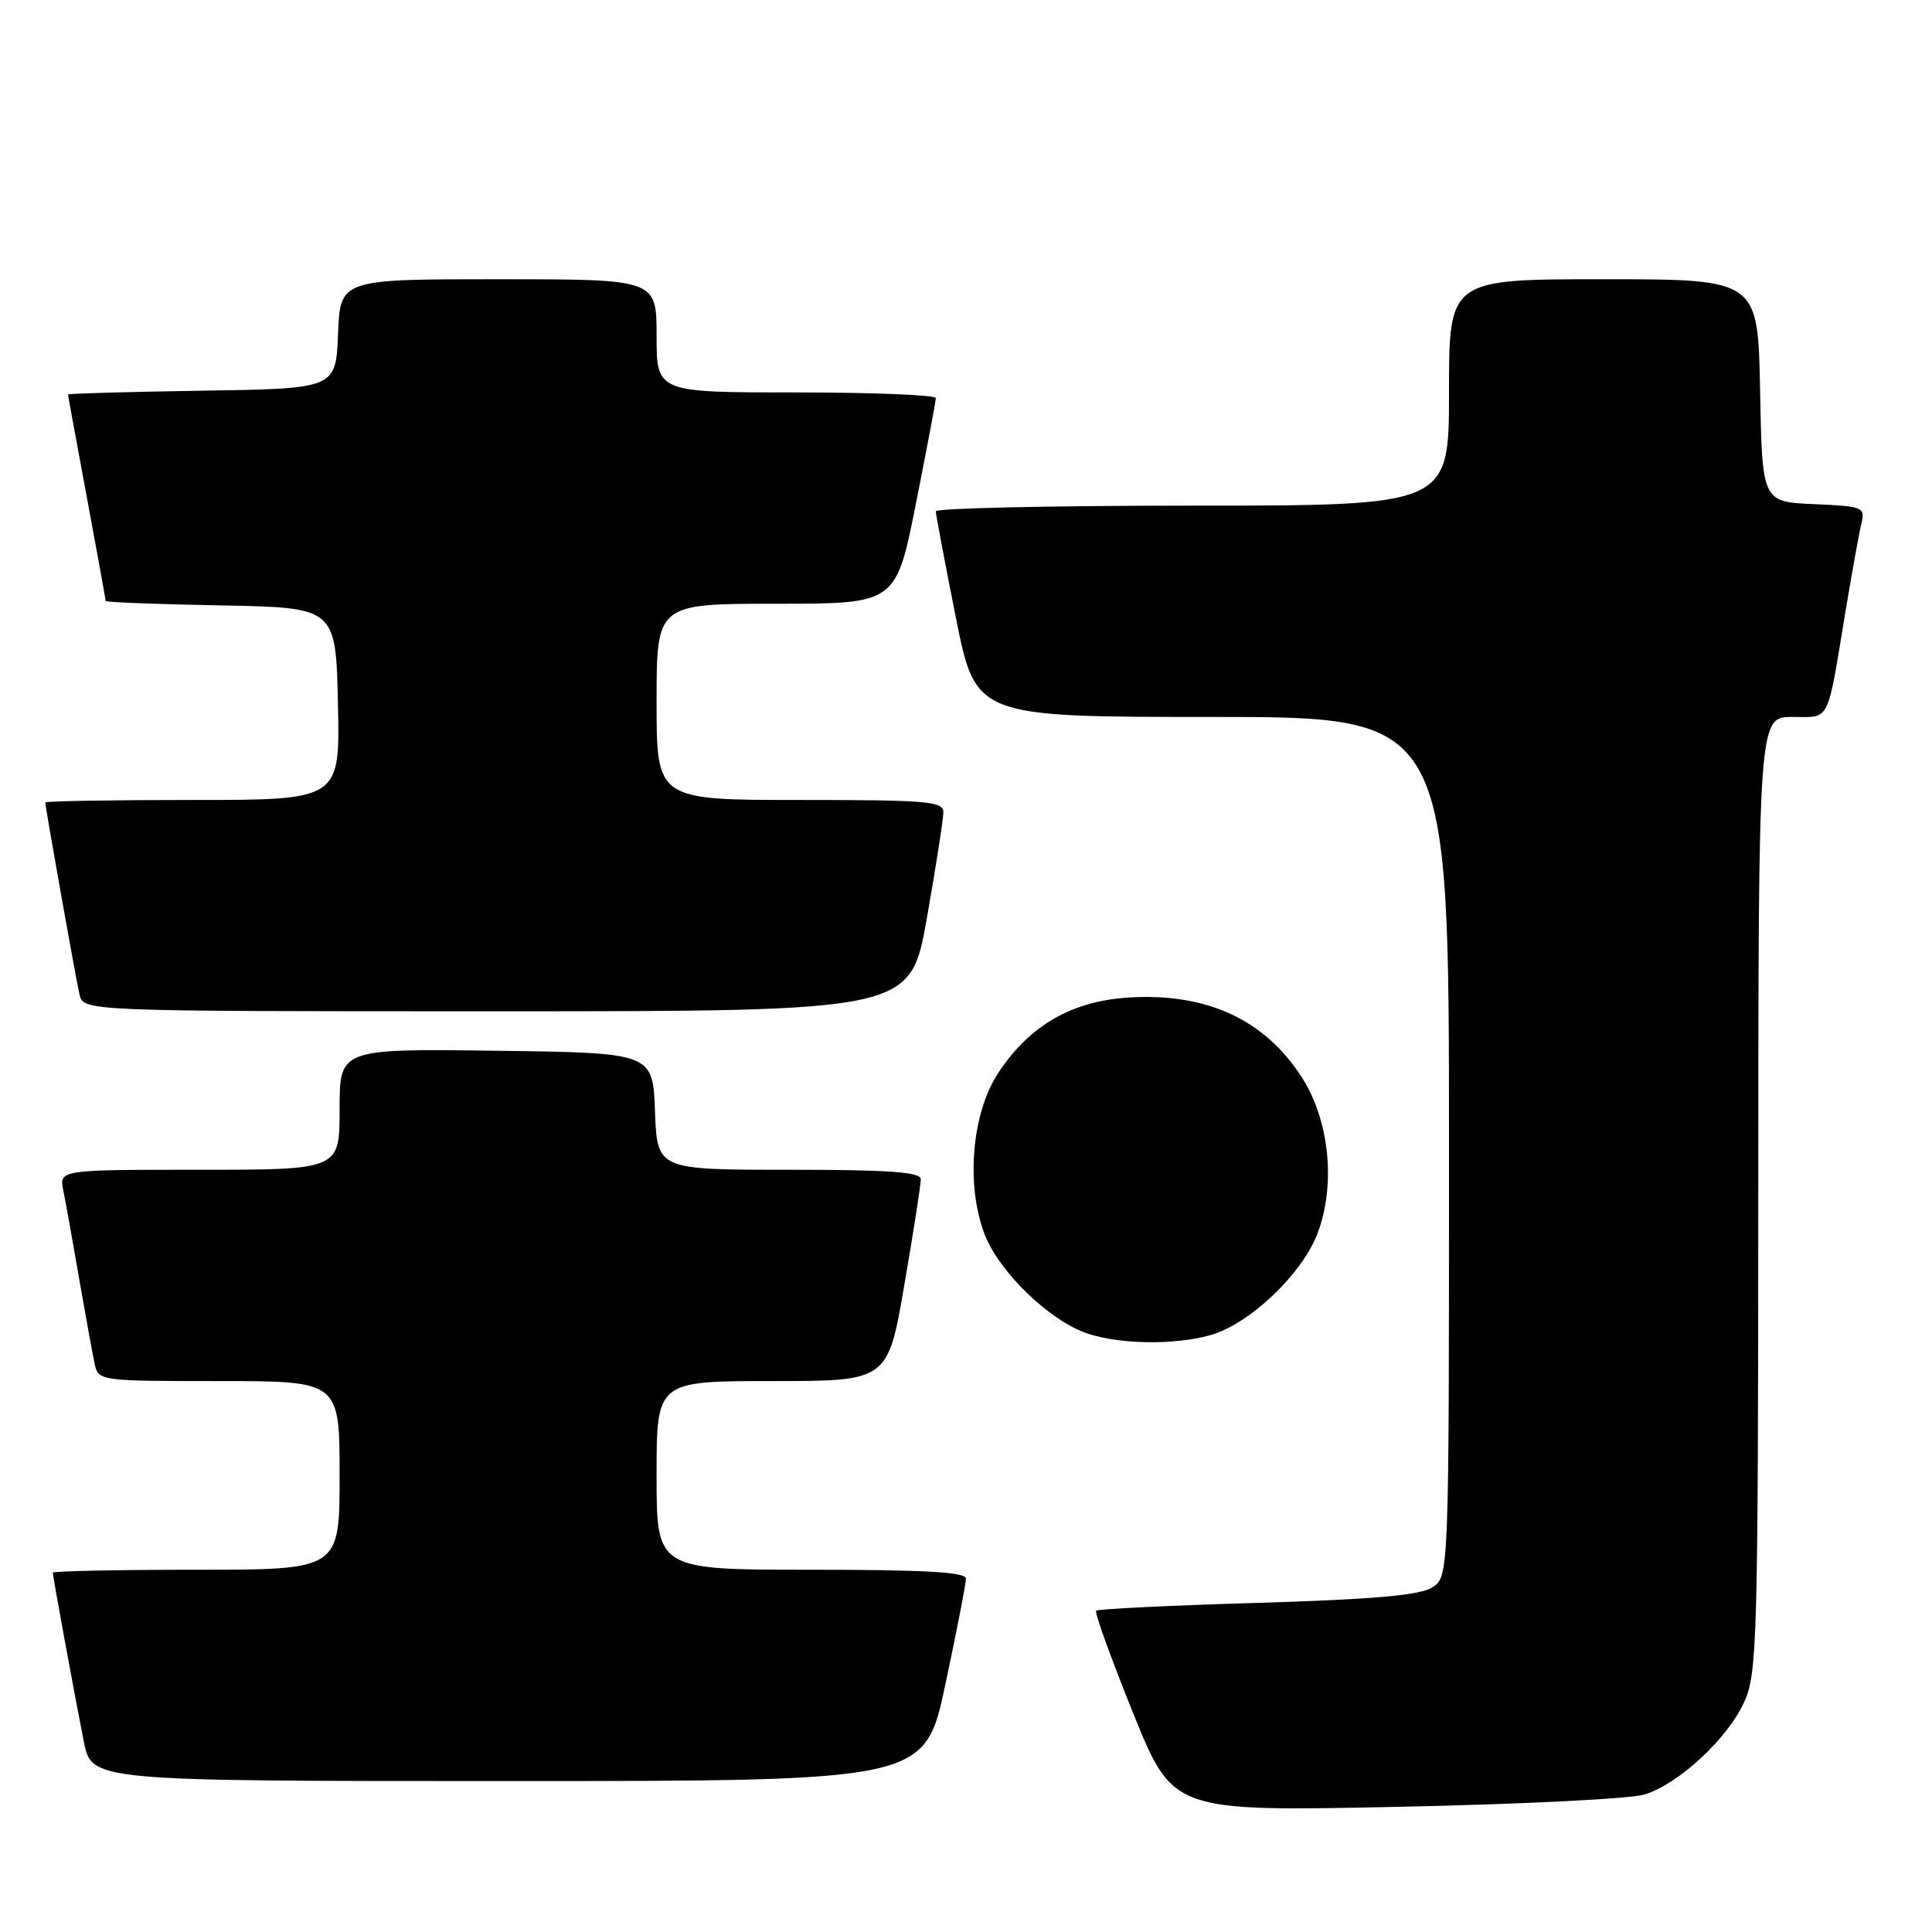 <?xml version="1.0" encoding="UTF-8" standalone="no"?>
<!DOCTYPE svg PUBLIC "-//W3C//DTD SVG 1.1//EN" "http://www.w3.org/Graphics/SVG/1.1/DTD/svg11.dtd" >
<svg xmlns="http://www.w3.org/2000/svg" xmlns:xlink="http://www.w3.org/1999/xlink" version="1.1" viewBox="0 0 256 256">
 <g >
 <path fill="currentColor"
d=" M 217.88 237.79 C 222.43 236.40 228.90 230.40 231.13 225.50 C 232.83 221.77 232.96 217.28 232.98 158.25 C 233.00 95.00 233.00 95.00 237.48 95.00 C 242.59 95.00 242.04 96.09 244.54 81.00 C 245.41 75.78 246.36 70.51 246.66 69.30 C 247.16 67.21 246.84 67.08 240.35 66.80 C 233.50 66.50 233.50 66.50 233.22 51.75 C 232.95 37.00 232.95 37.00 212.47 37.00 C 192.00 37.00 192.00 37.00 192.00 52.00 C 192.00 67.00 192.00 67.00 158.00 67.00 C 139.30 67.00 124.00 67.34 124.00 67.75 C 124.00 68.16 125.19 74.46 126.64 81.75 C 129.28 95.00 129.28 95.00 160.64 95.00 C 192.00 95.00 192.00 95.00 192.00 151.98 C 192.00 208.95 192.00 208.95 189.75 210.36 C 188.10 211.39 181.91 211.93 166.58 212.39 C 155.07 212.73 145.47 213.20 145.24 213.43 C 145.02 213.65 147.21 219.73 150.12 226.93 C 155.41 240.03 155.41 240.03 184.96 239.42 C 201.21 239.09 216.02 238.36 217.88 237.79 Z  M 125.27 223.17 C 126.77 216.12 128.00 209.82 128.00 209.17 C 128.00 208.31 122.51 208.00 107.50 208.00 C 87.00 208.00 87.00 208.00 87.00 195.50 C 87.00 183.00 87.00 183.00 102.32 183.00 C 117.64 183.00 117.64 183.00 119.83 170.25 C 121.04 163.24 122.02 156.94 122.01 156.25 C 122.00 155.30 117.84 155.00 104.54 155.00 C 87.08 155.00 87.08 155.00 86.79 147.25 C 86.50 139.50 86.50 139.50 65.75 139.23 C 45.00 138.96 45.00 138.96 45.00 146.98 C 45.00 155.00 45.00 155.00 26.42 155.00 C 7.84 155.00 7.84 155.00 8.39 157.75 C 8.70 159.26 9.65 164.55 10.50 169.50 C 11.36 174.45 12.28 179.51 12.55 180.75 C 13.03 182.97 13.26 183.00 29.02 183.00 C 45.00 183.00 45.00 183.00 45.00 195.50 C 45.00 208.00 45.00 208.00 26.00 208.00 C 15.55 208.00 7.00 208.18 7.00 208.39 C 7.00 208.90 9.78 224.05 11.10 230.75 C 12.14 236.00 12.14 236.00 67.34 236.00 C 122.55 236.00 122.55 236.00 125.27 223.17 Z  M 160.35 176.92 C 165.52 175.48 172.50 168.87 174.57 163.46 C 177.01 157.06 176.19 148.59 172.57 142.87 C 167.67 135.12 159.90 131.52 149.52 132.18 C 142.00 132.66 136.44 135.87 132.30 142.13 C 128.77 147.46 127.95 156.96 130.46 163.53 C 132.39 168.58 139.21 175.14 144.22 176.74 C 148.61 178.15 155.63 178.23 160.35 176.92 Z  M 122.82 121.63 C 124.02 114.83 125.00 108.53 125.00 107.63 C 125.00 106.18 122.91 106.00 106.00 106.00 C 87.00 106.00 87.00 106.00 87.00 93.00 C 87.00 80.00 87.00 80.00 102.86 80.00 C 118.72 80.00 118.72 80.00 121.36 66.75 C 122.81 59.46 124.00 53.16 124.00 52.75 C 124.00 52.34 115.67 52.00 105.50 52.00 C 87.00 52.00 87.00 52.00 87.00 44.50 C 87.00 37.00 87.00 37.00 66.04 37.00 C 45.09 37.00 45.09 37.00 44.79 44.25 C 44.50 51.50 44.50 51.50 26.75 51.77 C 16.99 51.92 9.00 52.15 9.01 52.27 C 9.01 52.40 10.14 58.53 11.51 65.90 C 12.88 73.28 14.00 79.45 14.00 79.63 C 14.00 79.80 20.86 80.07 29.25 80.22 C 44.50 80.50 44.50 80.50 44.78 93.25 C 45.06 106.00 45.06 106.00 25.53 106.00 C 14.79 106.00 6.00 106.15 6.00 106.33 C 6.00 106.95 10.02 129.52 10.53 131.75 C 11.04 134.00 11.04 134.00 65.84 134.00 C 120.64 134.00 120.64 134.00 122.82 121.63 Z "/>
</g>
</svg>